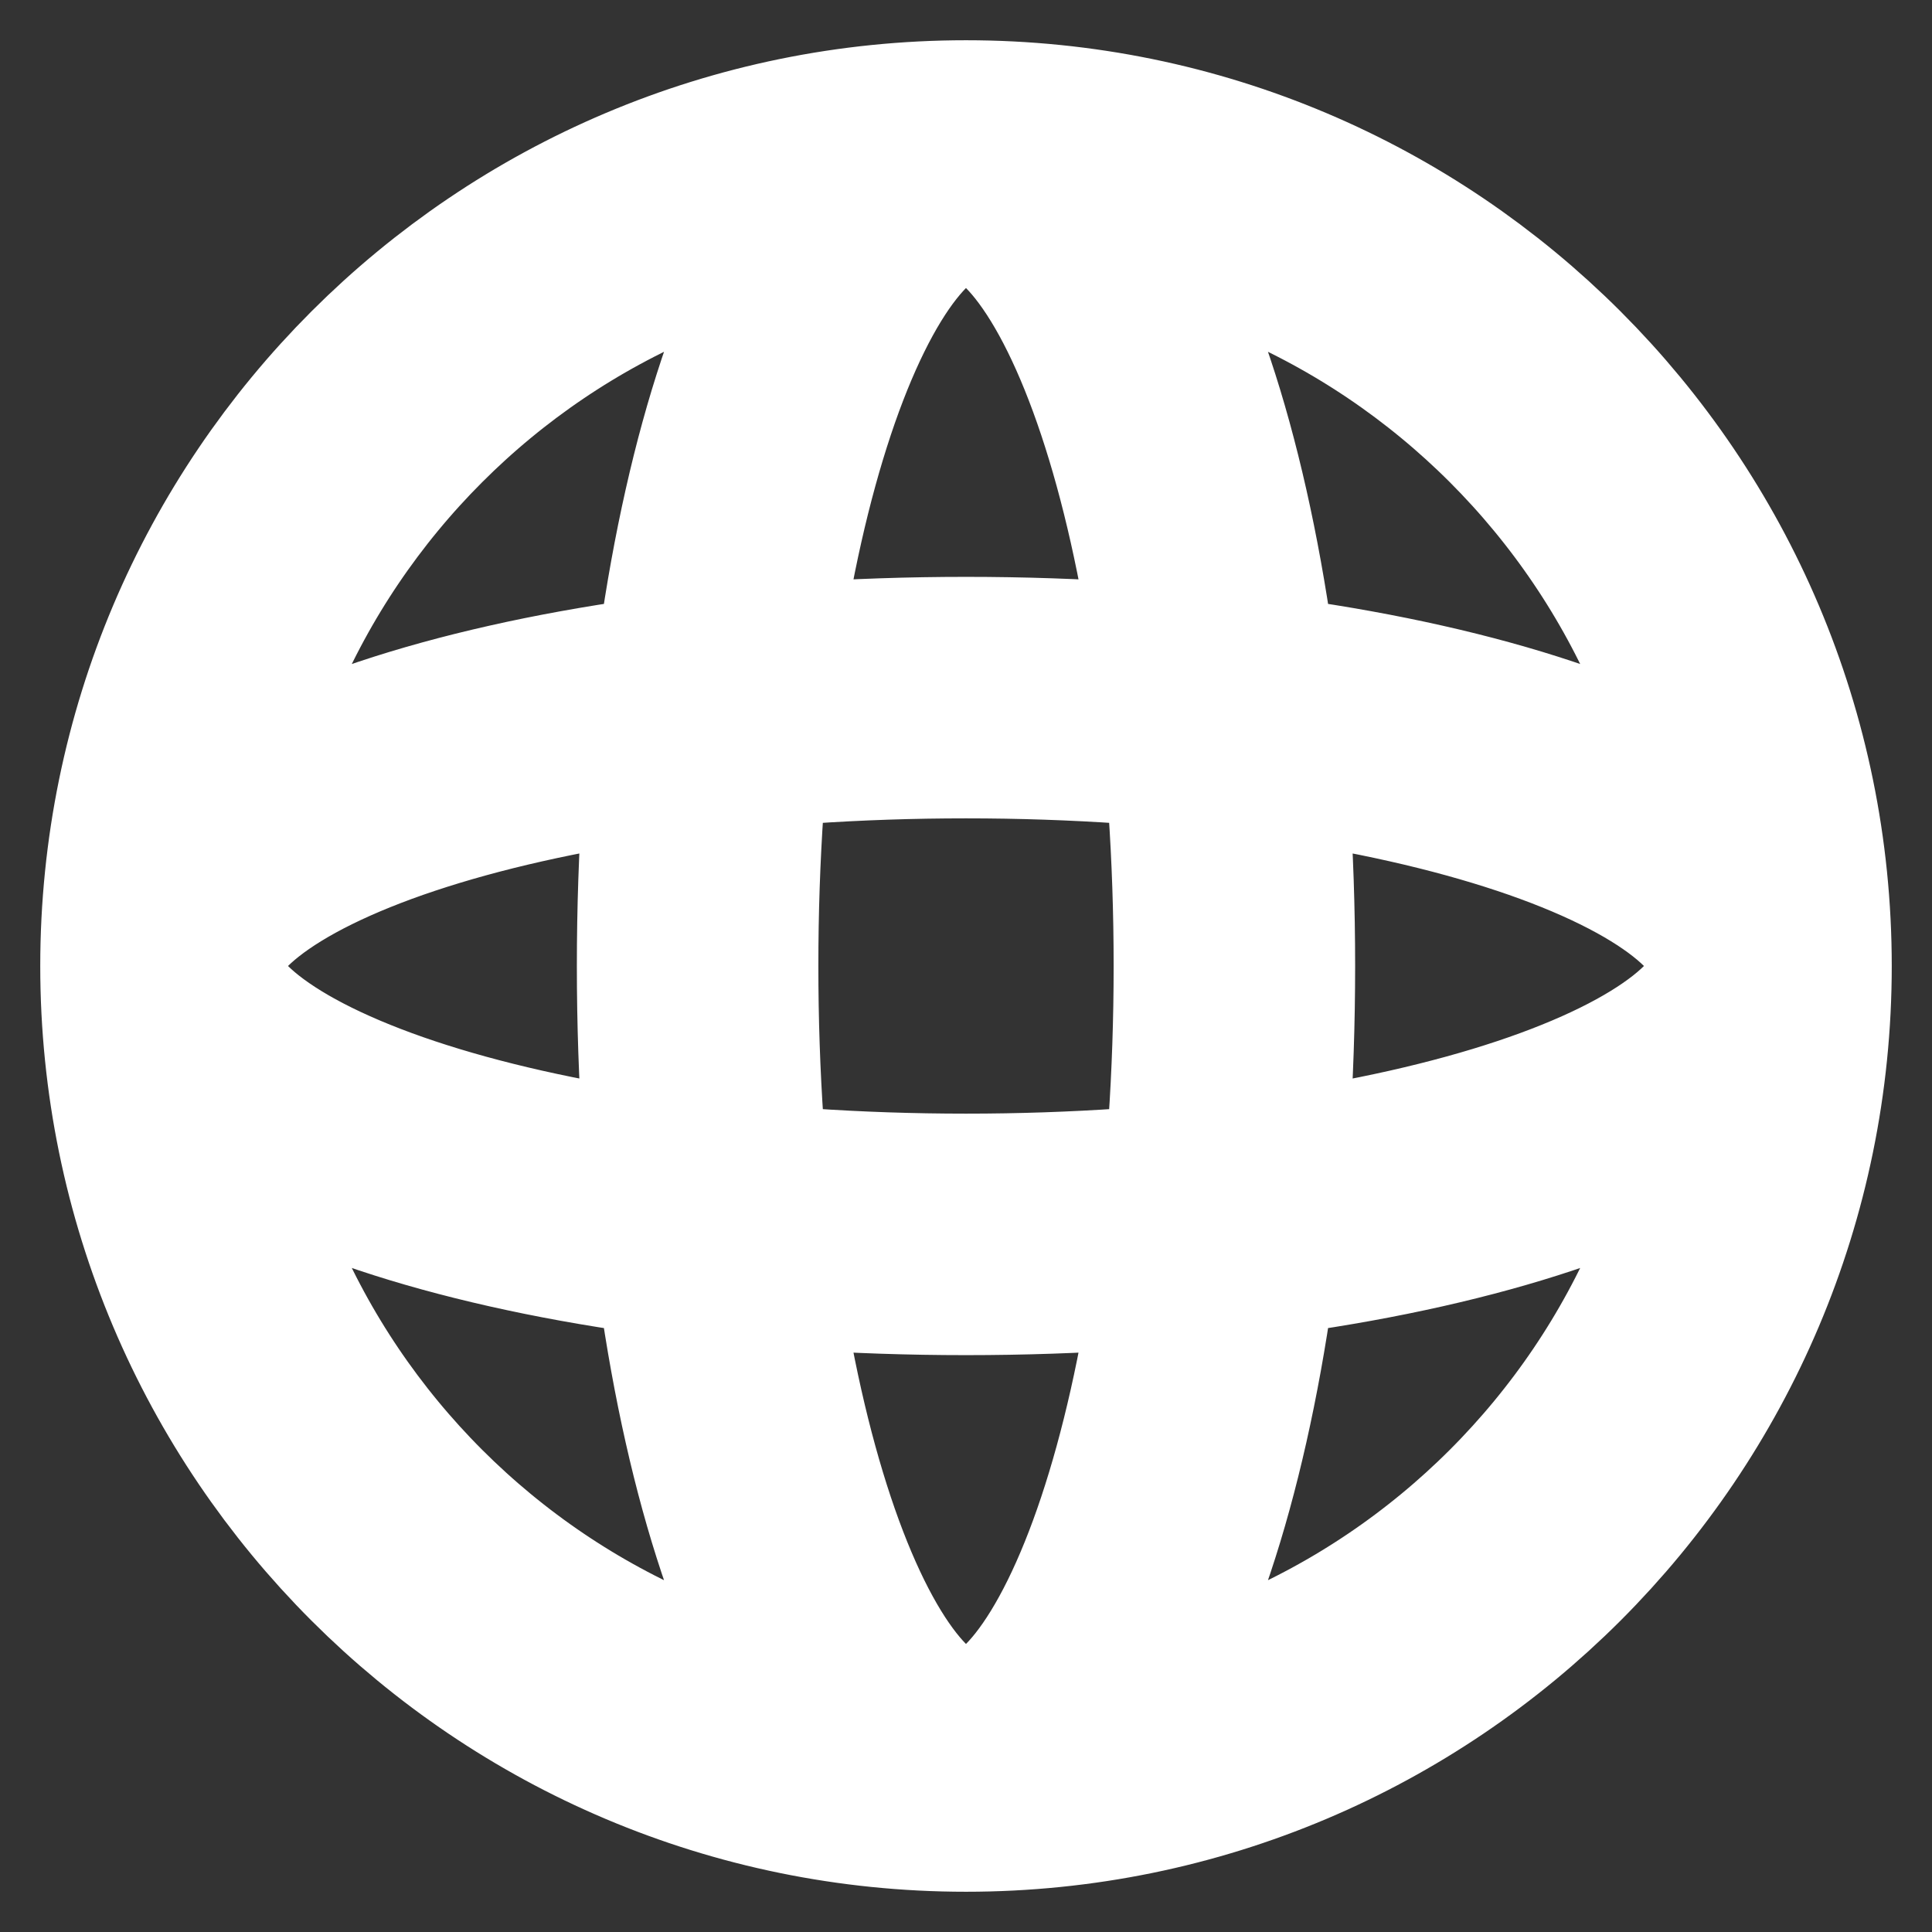 <svg width="12" height="12" viewBox="0 0 12 12" fill="none" xmlns="http://www.w3.org/2000/svg">
<rect x="0" y="0" width="12" height="12" fill="#333333" stroke="none"/>
<path d="M11 6C11 8.761 8.761 11 6 11M11 6C11 3.239 8.761 1 6 1M11 6C11 6.92 8.761 7.667 6 7.667C3.239 7.667 1 6.92 1 6M11 6C11 5.08 8.761 4.333 6 4.333C3.239 4.333 1 5.08 1 6M6 11C3.239 11 1 8.761 1 6M6 11C5.08 11 4.333 8.761 4.333 6C4.333 3.239 5.08 1 6 1M6 11C6.92 11 7.667 8.761 7.667 6C7.667 3.239 6.92 1 6 1M6 1C3.239 1 1 3.239 1 6" stroke="white" stroke-width="1.5" stroke-linecap="round" stroke-linejoin="round"/>
</svg>
